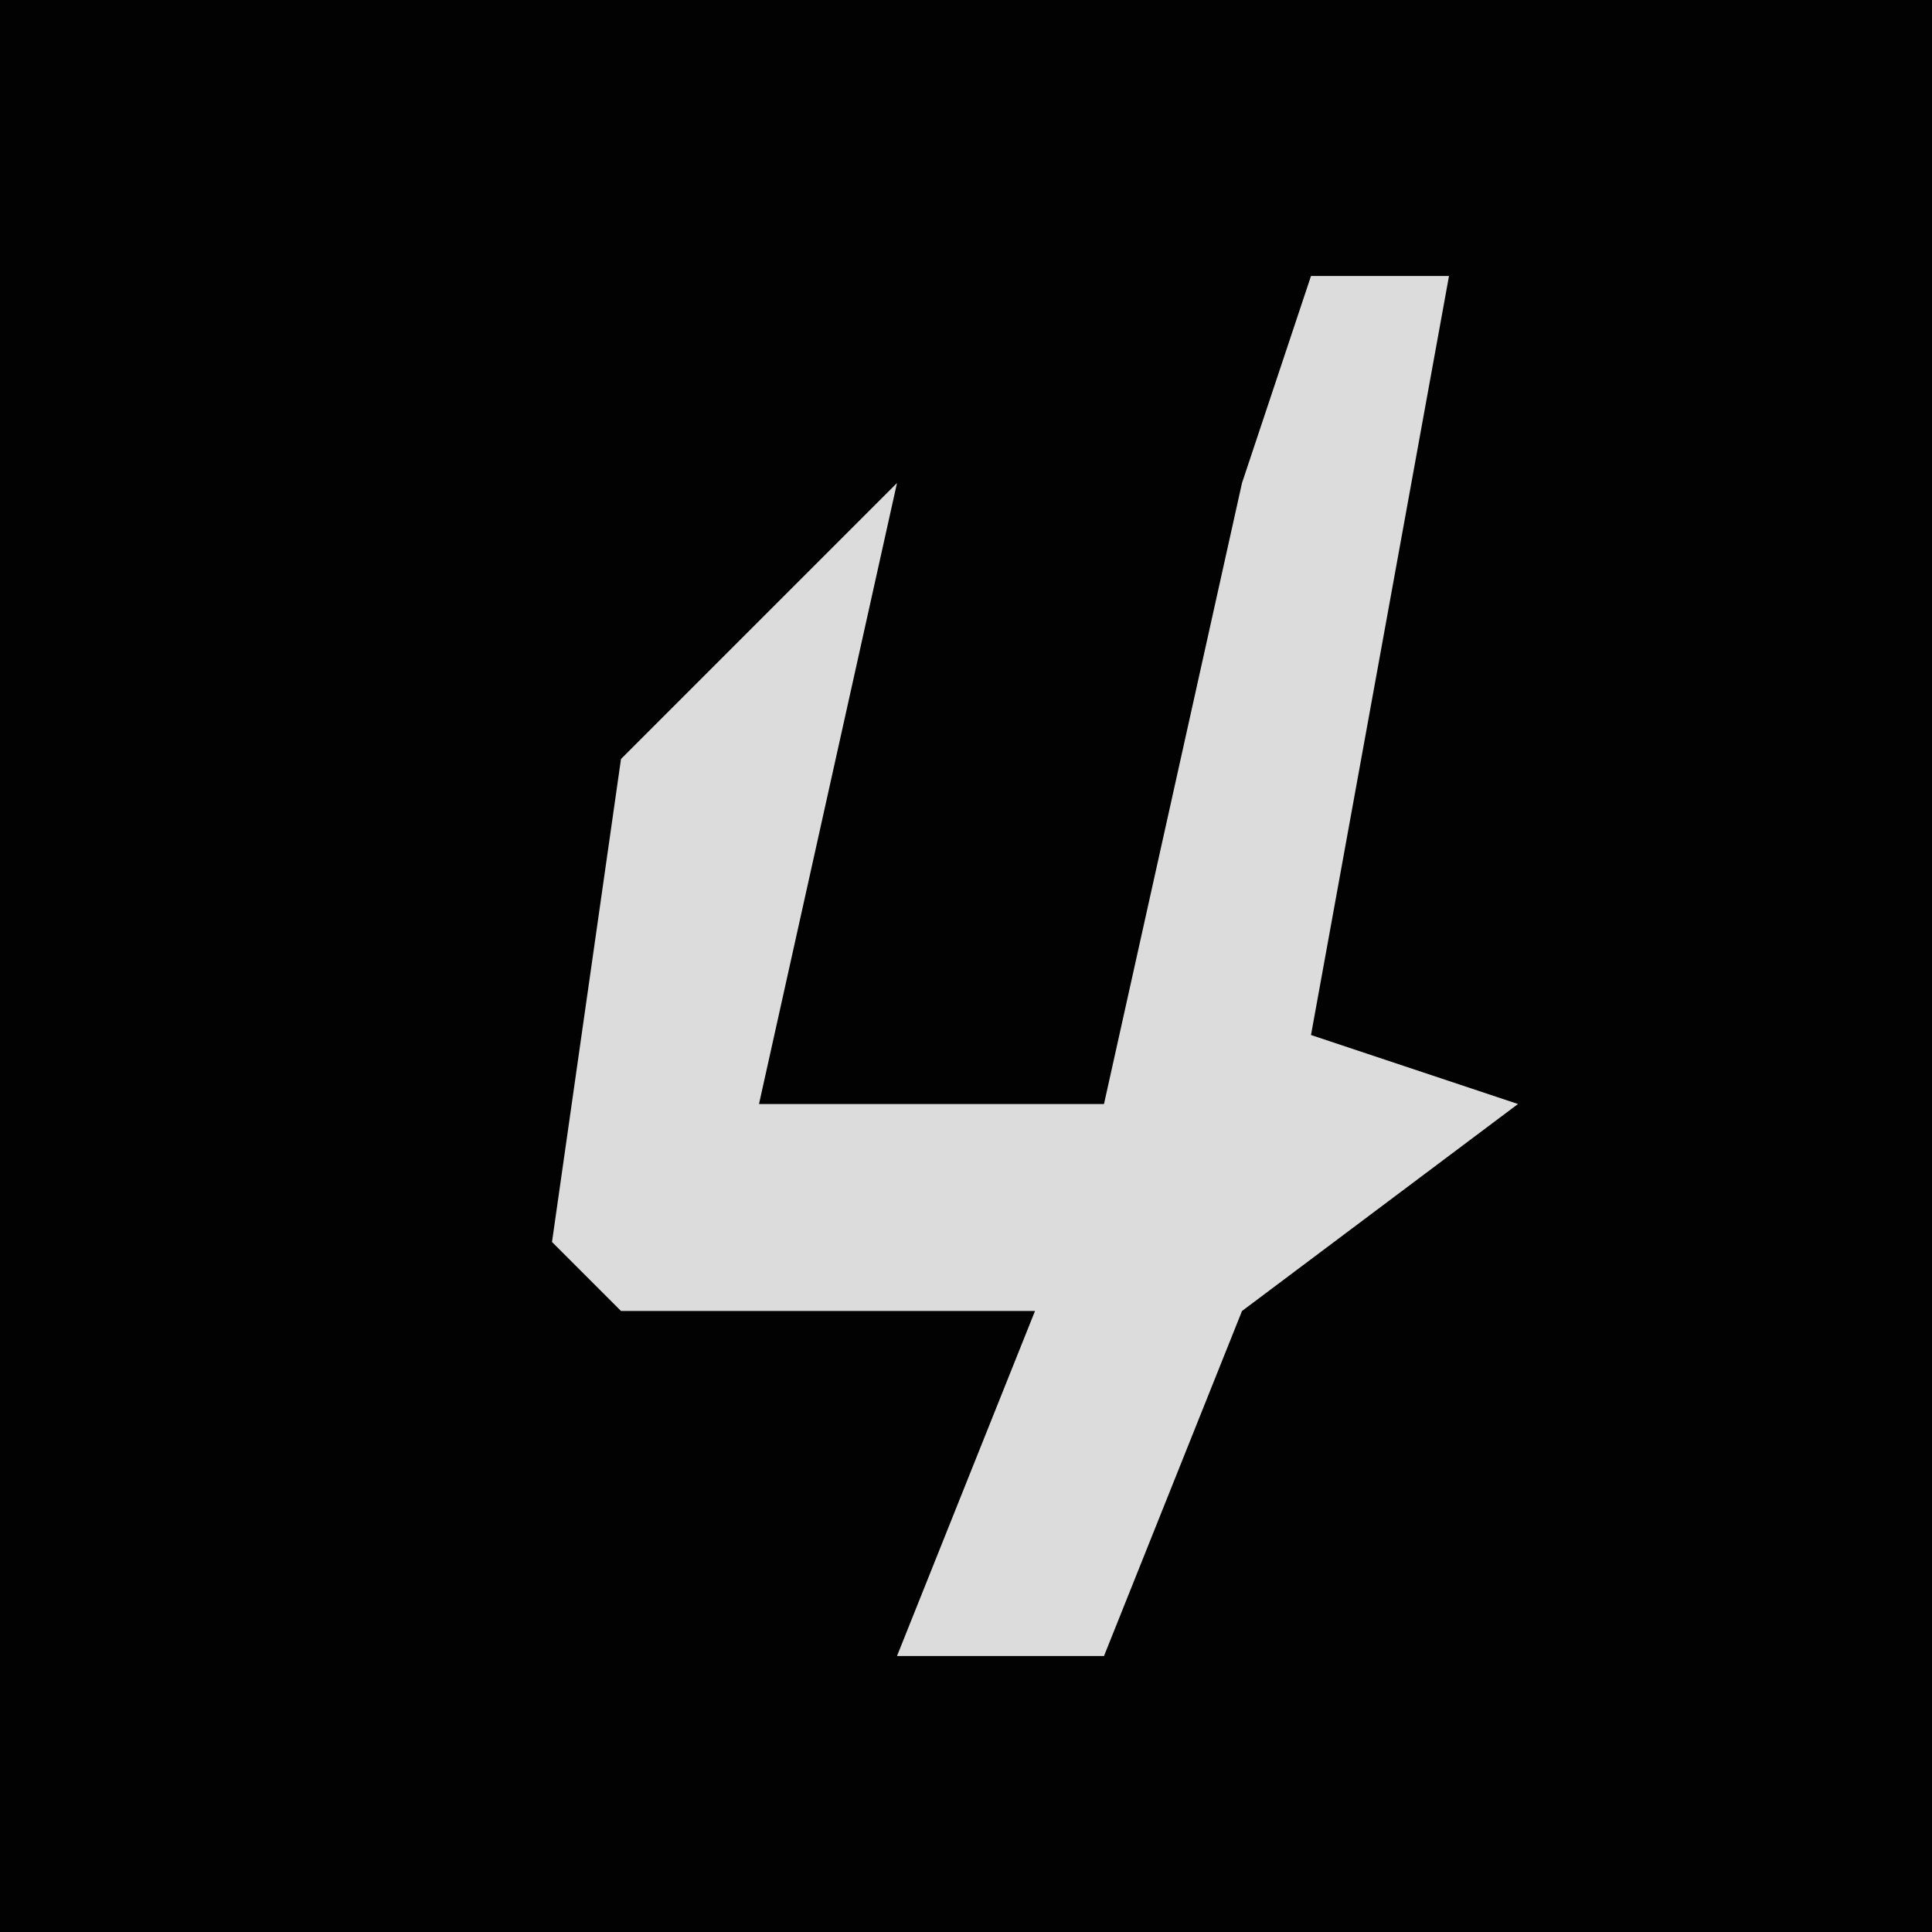 <?xml version="1.0" encoding="UTF-8"?>
<svg version="1.1" xmlns="http://www.w3.org/2000/svg" width="28" height="28">
<path d="M0,0 L28,0 L28,28 L0,28 Z " fill="#020202" transform="translate(0,0)"/>
<path d="M0,0 L2,0 L0,11 L3,12 L-1,15 L-3,20 L-6,20 L-4,15 L-10,15 L-11,14 L-10,7 L-6,3 L-8,12 L-3,12 L-1,3 Z " fill="#DCDCDC" transform="translate(19,4)"/>
</svg>
